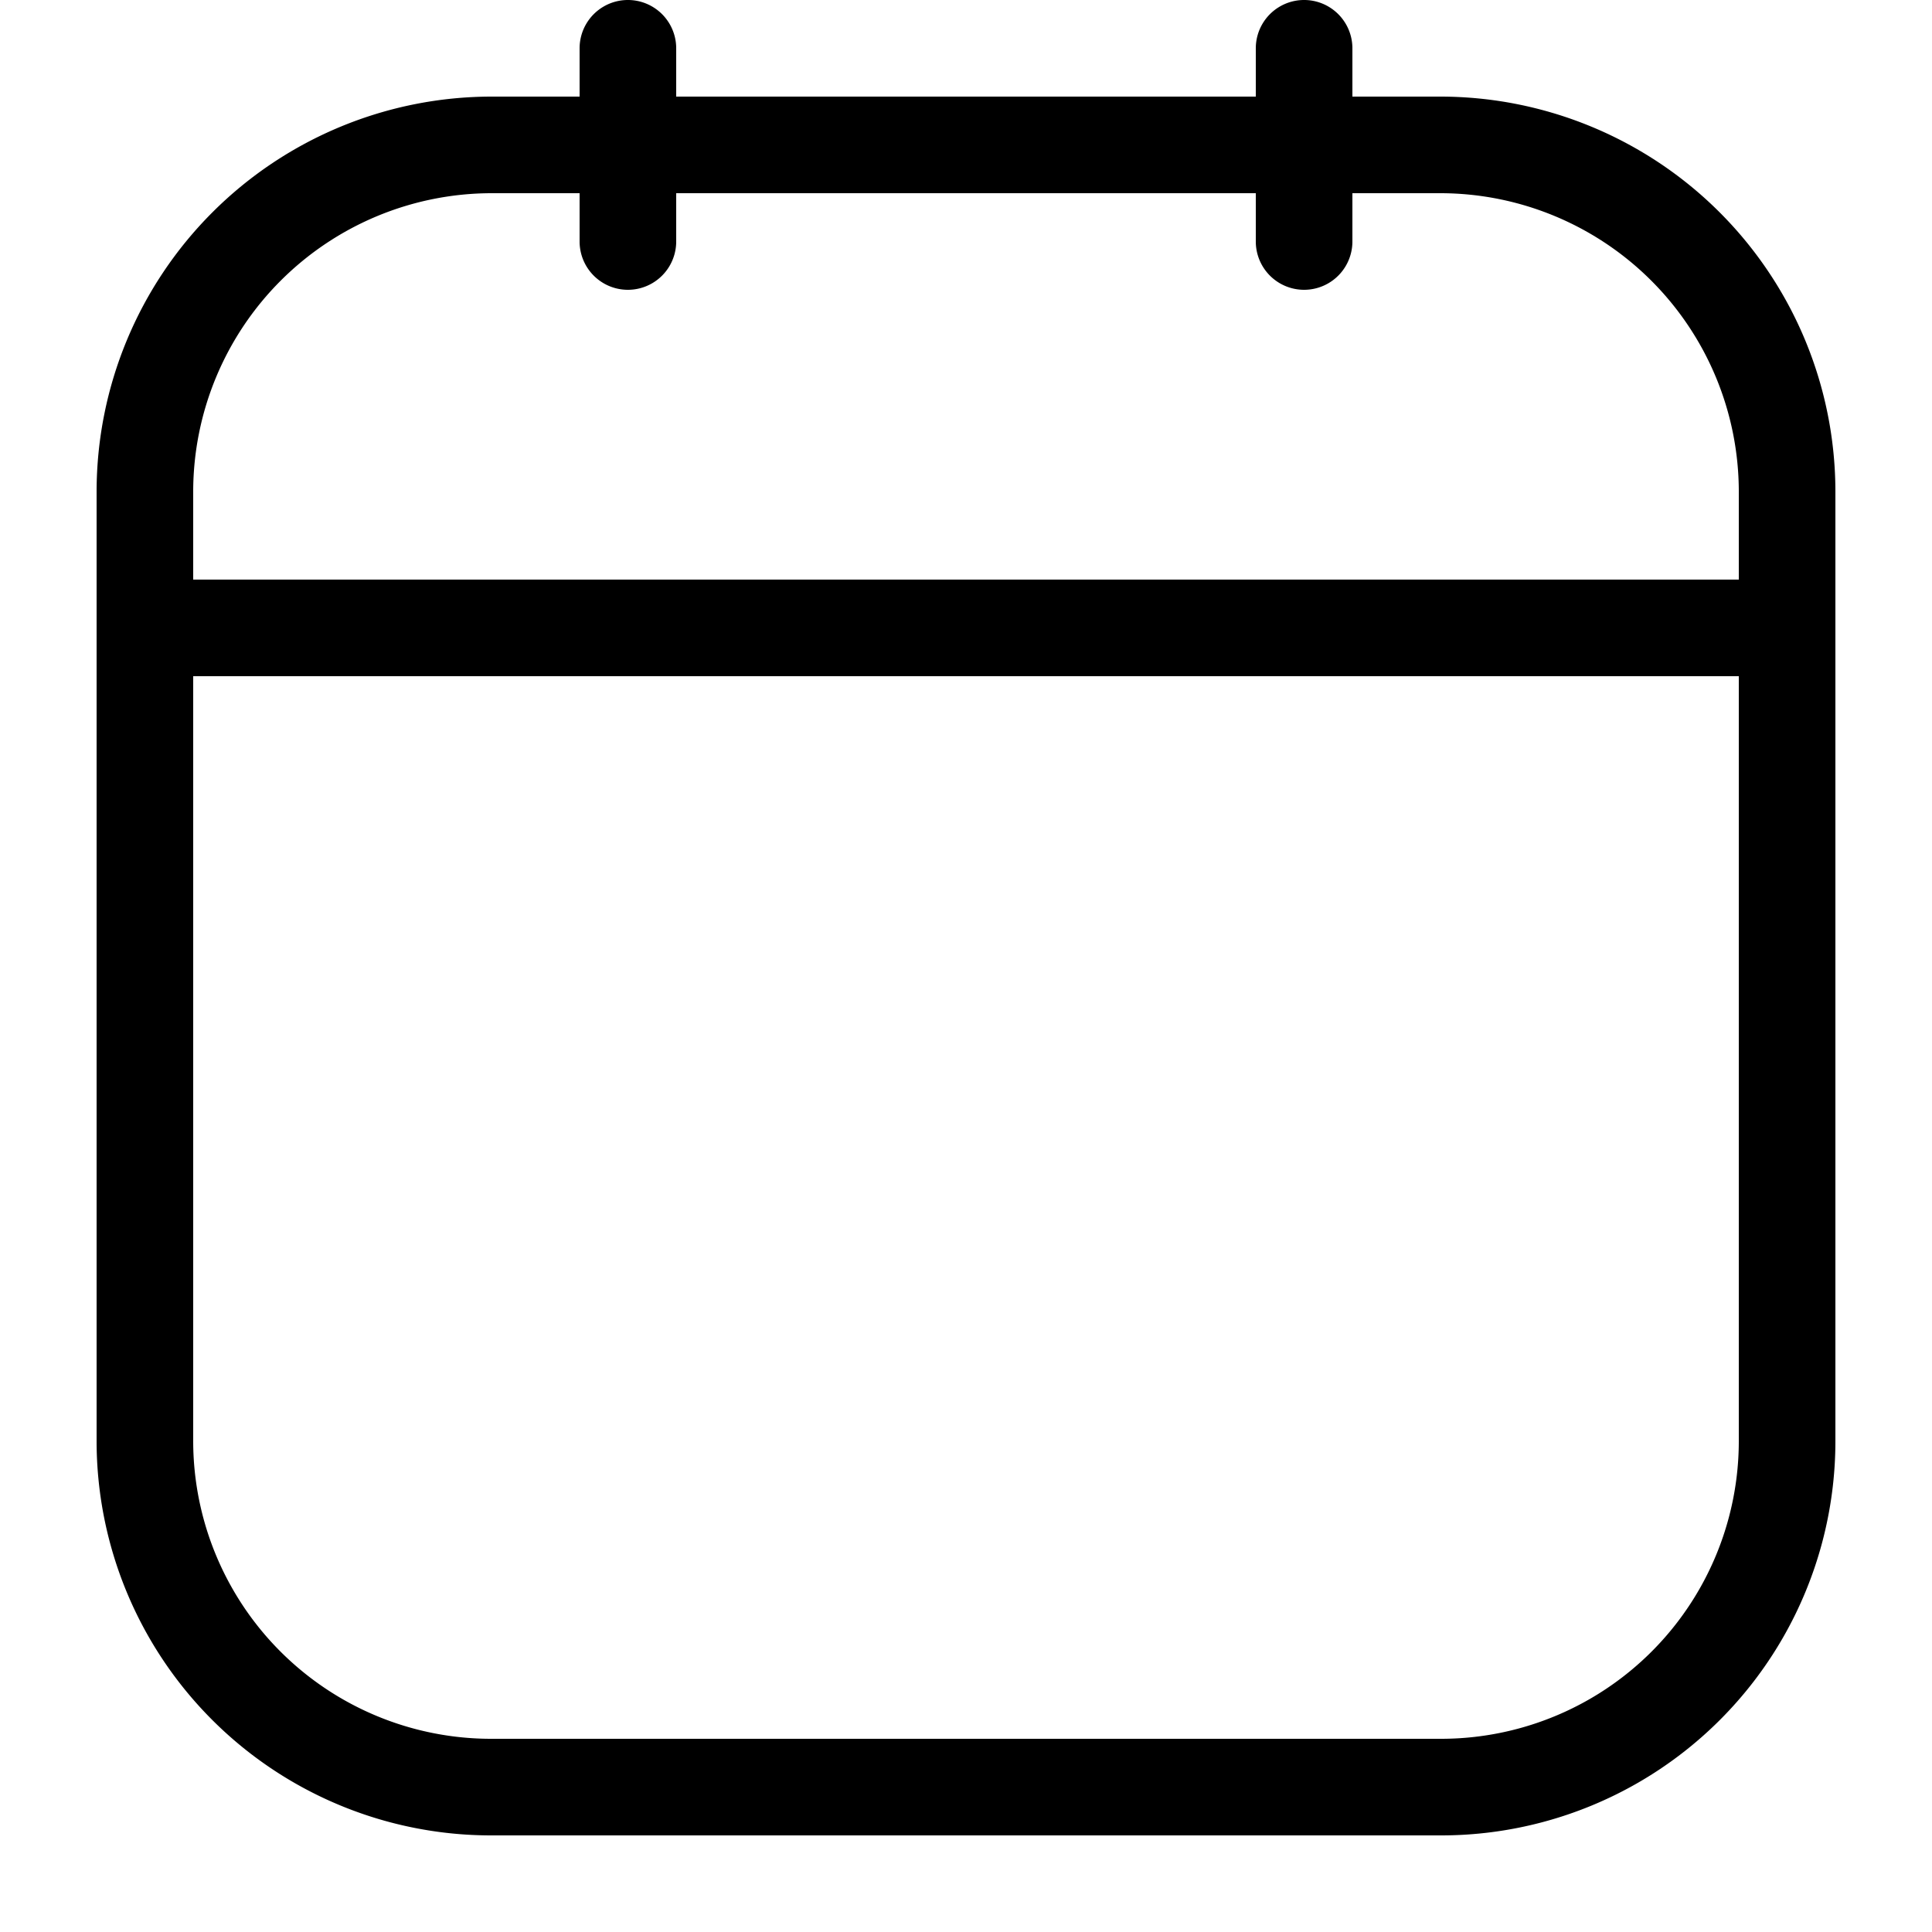<svg width="20" height="20" viewBox="0 0 20 20" xmlns="http://www.w3.org/2000/svg"><title>arrow-right--small</title><path d="M18 6H2v-.914A3.092 3.092 0 0 1 5.089 2H6v.5a.5.5 0 0 0 1 0V2h6v.5a.5.5 0 0 0 1 0V2h.911A3.092 3.092 0 0 1 18 5.086V6zm0 8.914A3.082 3.082 0 0 1 14.911 18H5.089A3.084 3.084 0 0 1 2 14.914V7h16v7.914zM14.911 1H14V.5a.5.5 0 0 0-1 0V1H7V.5a.5.5 0 0 0-1 0V1h-.911A4.092 4.092 0 0 0 1 5.086v9.828A4.084 4.084 0 0 0 5.089 19h9.822A4.081 4.081 0 0 0 19 14.914V5.086A4.091 4.091 0 0 0 14.911 1z" fill-rule="evenodd"/></svg>
